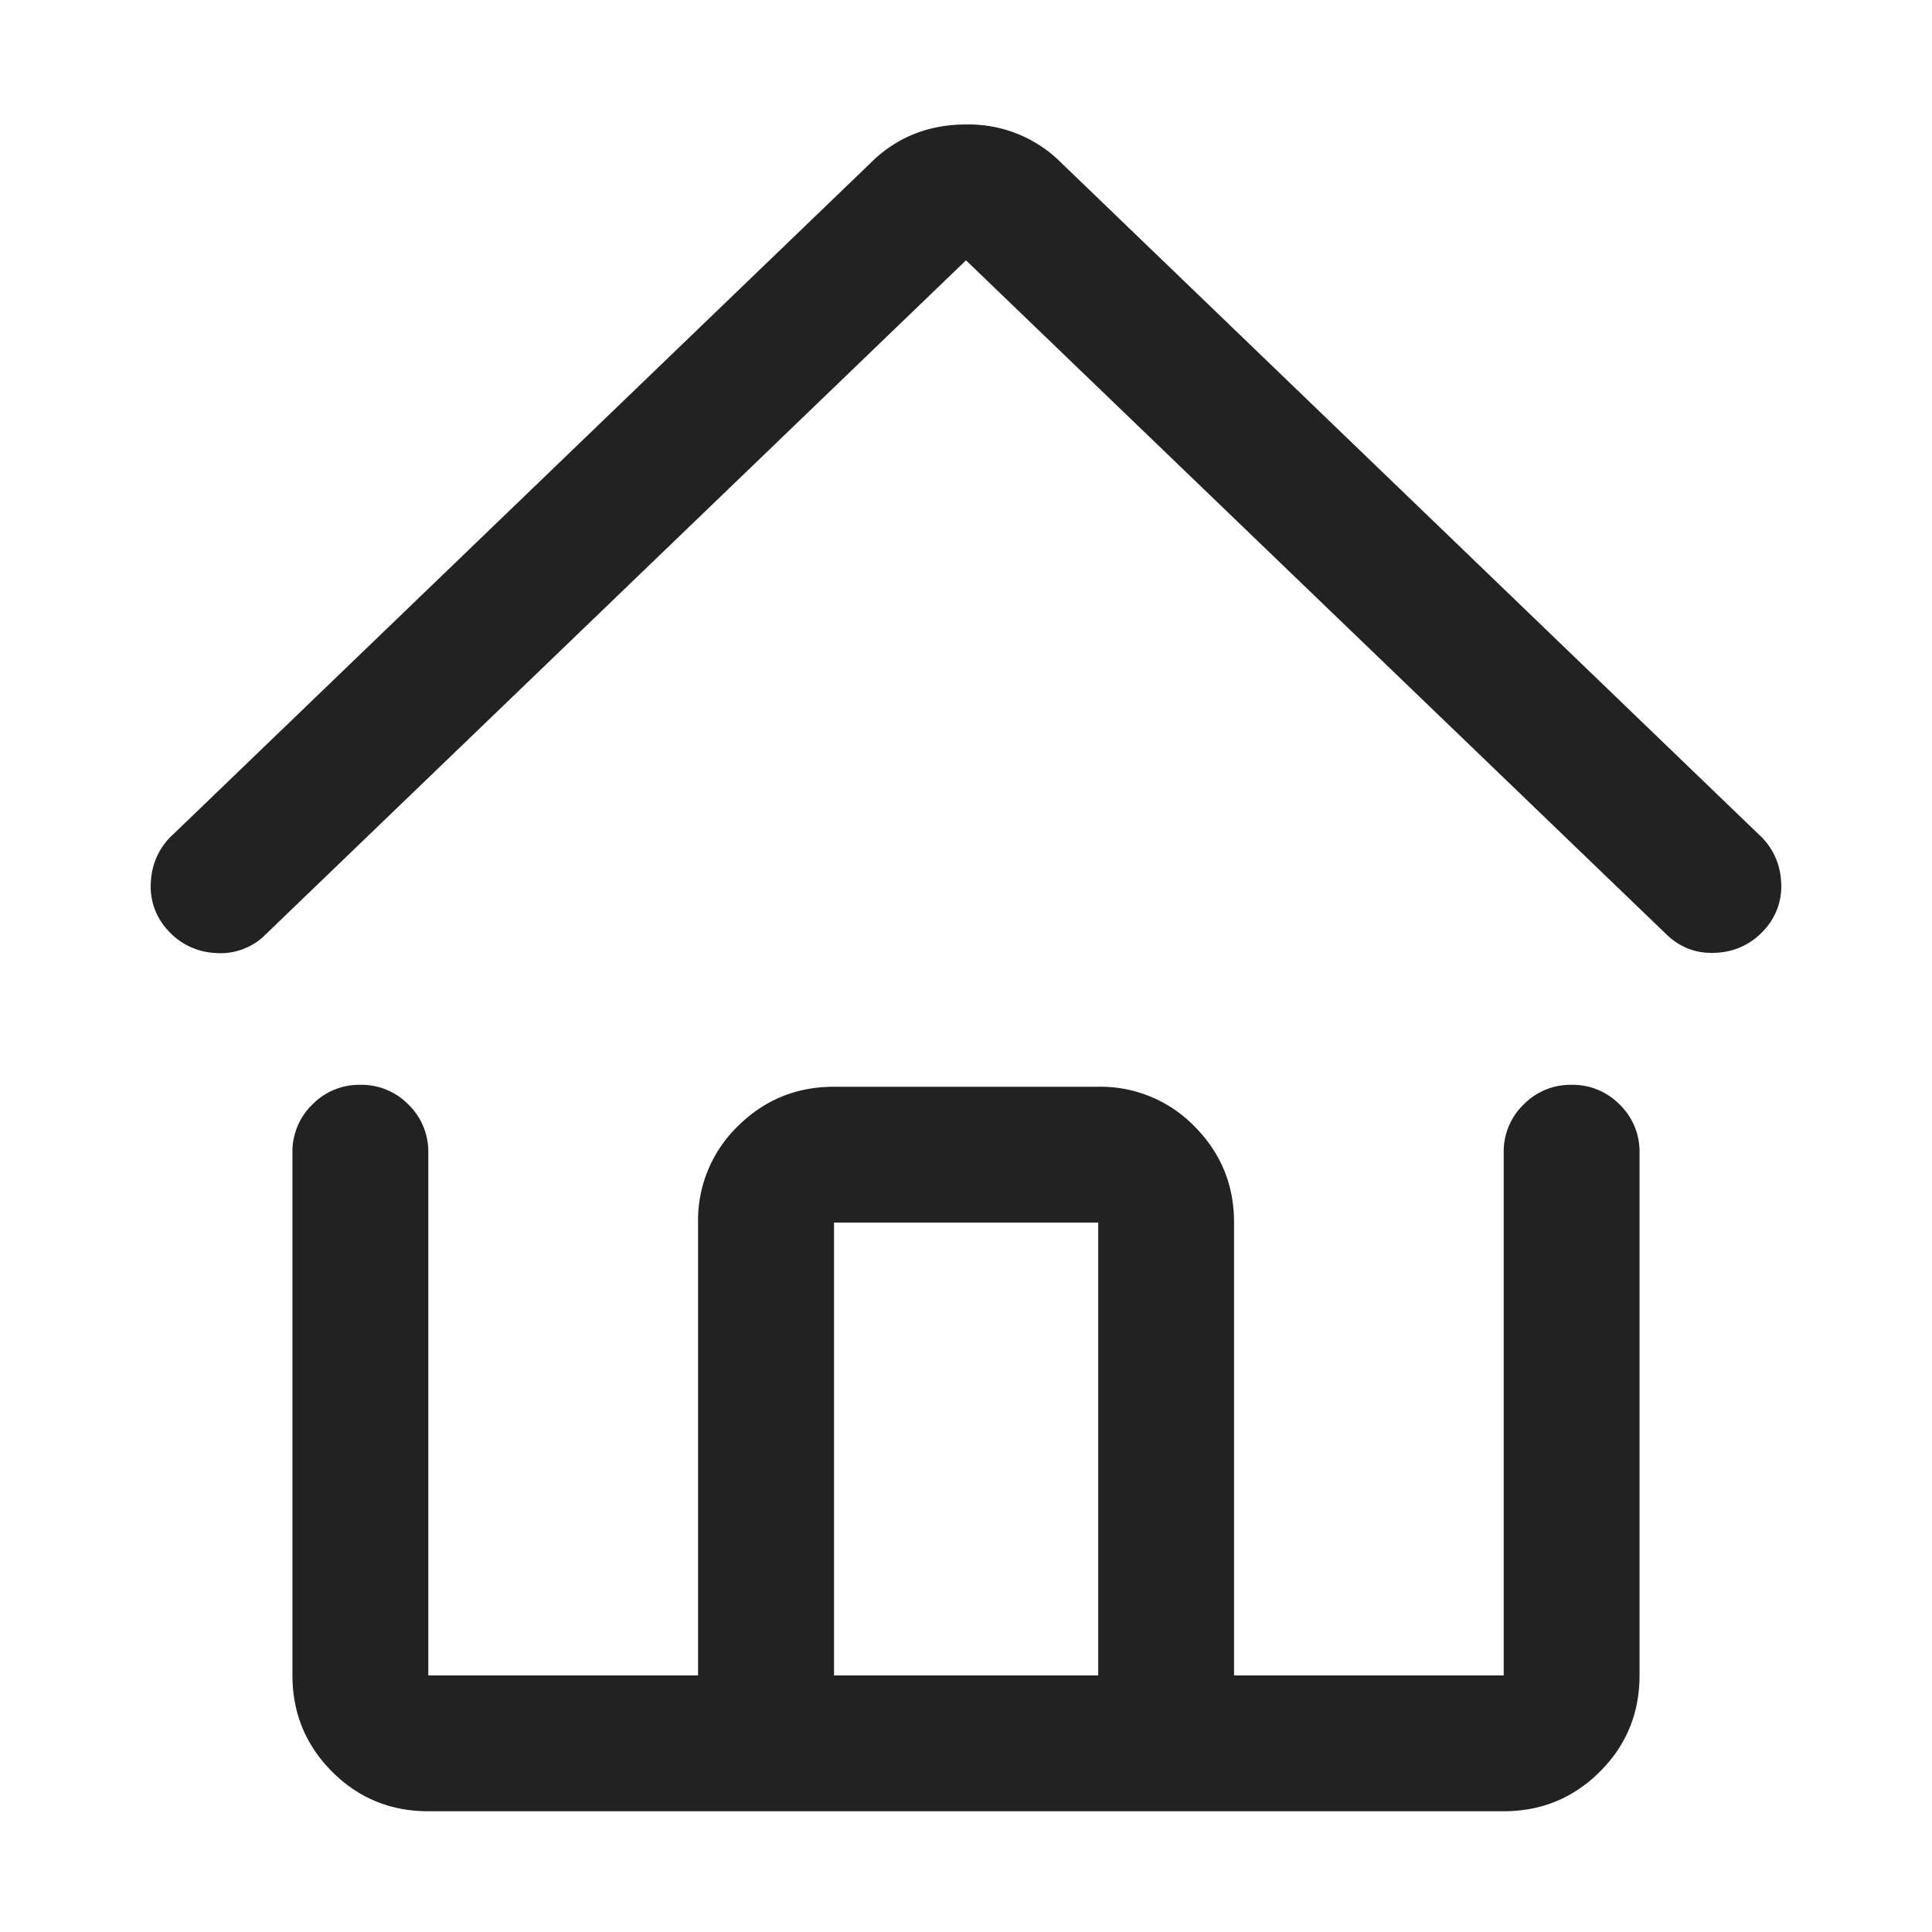 <svg width="16" height="16" xmlns="http://www.w3.org/2000/svg"><g id="Icons-/-16-/-Menu-/-Dashboard-/-Inactive" stroke="none" stroke-width="1" fill="none" fill-rule="evenodd"><path d="M2.188 7.75L8 2.156l5.813 5.594c.114.104.25.151.406.14a.56.56 0 00.39-.187.528.528 0 00.141-.406.56.56 0 00-.188-.39L8.75 1.311a1.082 1.082 0 00-.75-.28c-.292 0-.542.093-.75.28L1.437 6.907a.56.56 0 00-.187.39.528.528 0 00.14.407.56.56 0 00.391.188.528.528 0 00.407-.141zM12.453 15c.313 0 .578-.11.797-.328.219-.219.328-.485.328-.797V9.547a.542.542 0 00-.164-.399.542.542 0 00-.398-.164.542.542 0 00-.399.164.542.542 0 00-.164.399v4.328H10.22v-3.75c0-.313-.11-.578-.328-.797A1.085 1.085 0 009.094 9H6.906c-.312 0-.578.11-.797.328a1.085 1.085 0 00-.328.797v3.75H3.547V9.547a.542.542 0 00-.164-.399.542.542 0 00-.399-.164.542.542 0 00-.398.164.542.542 0 00-.164.399v4.328c0 .313.11.578.328.797.219.219.484.328.797.328h8.906zm-3.36-1.125H6.907v-3.75h2.188v3.75z" id="" fill="#222" fill-rule="nonzero"/></g></svg>